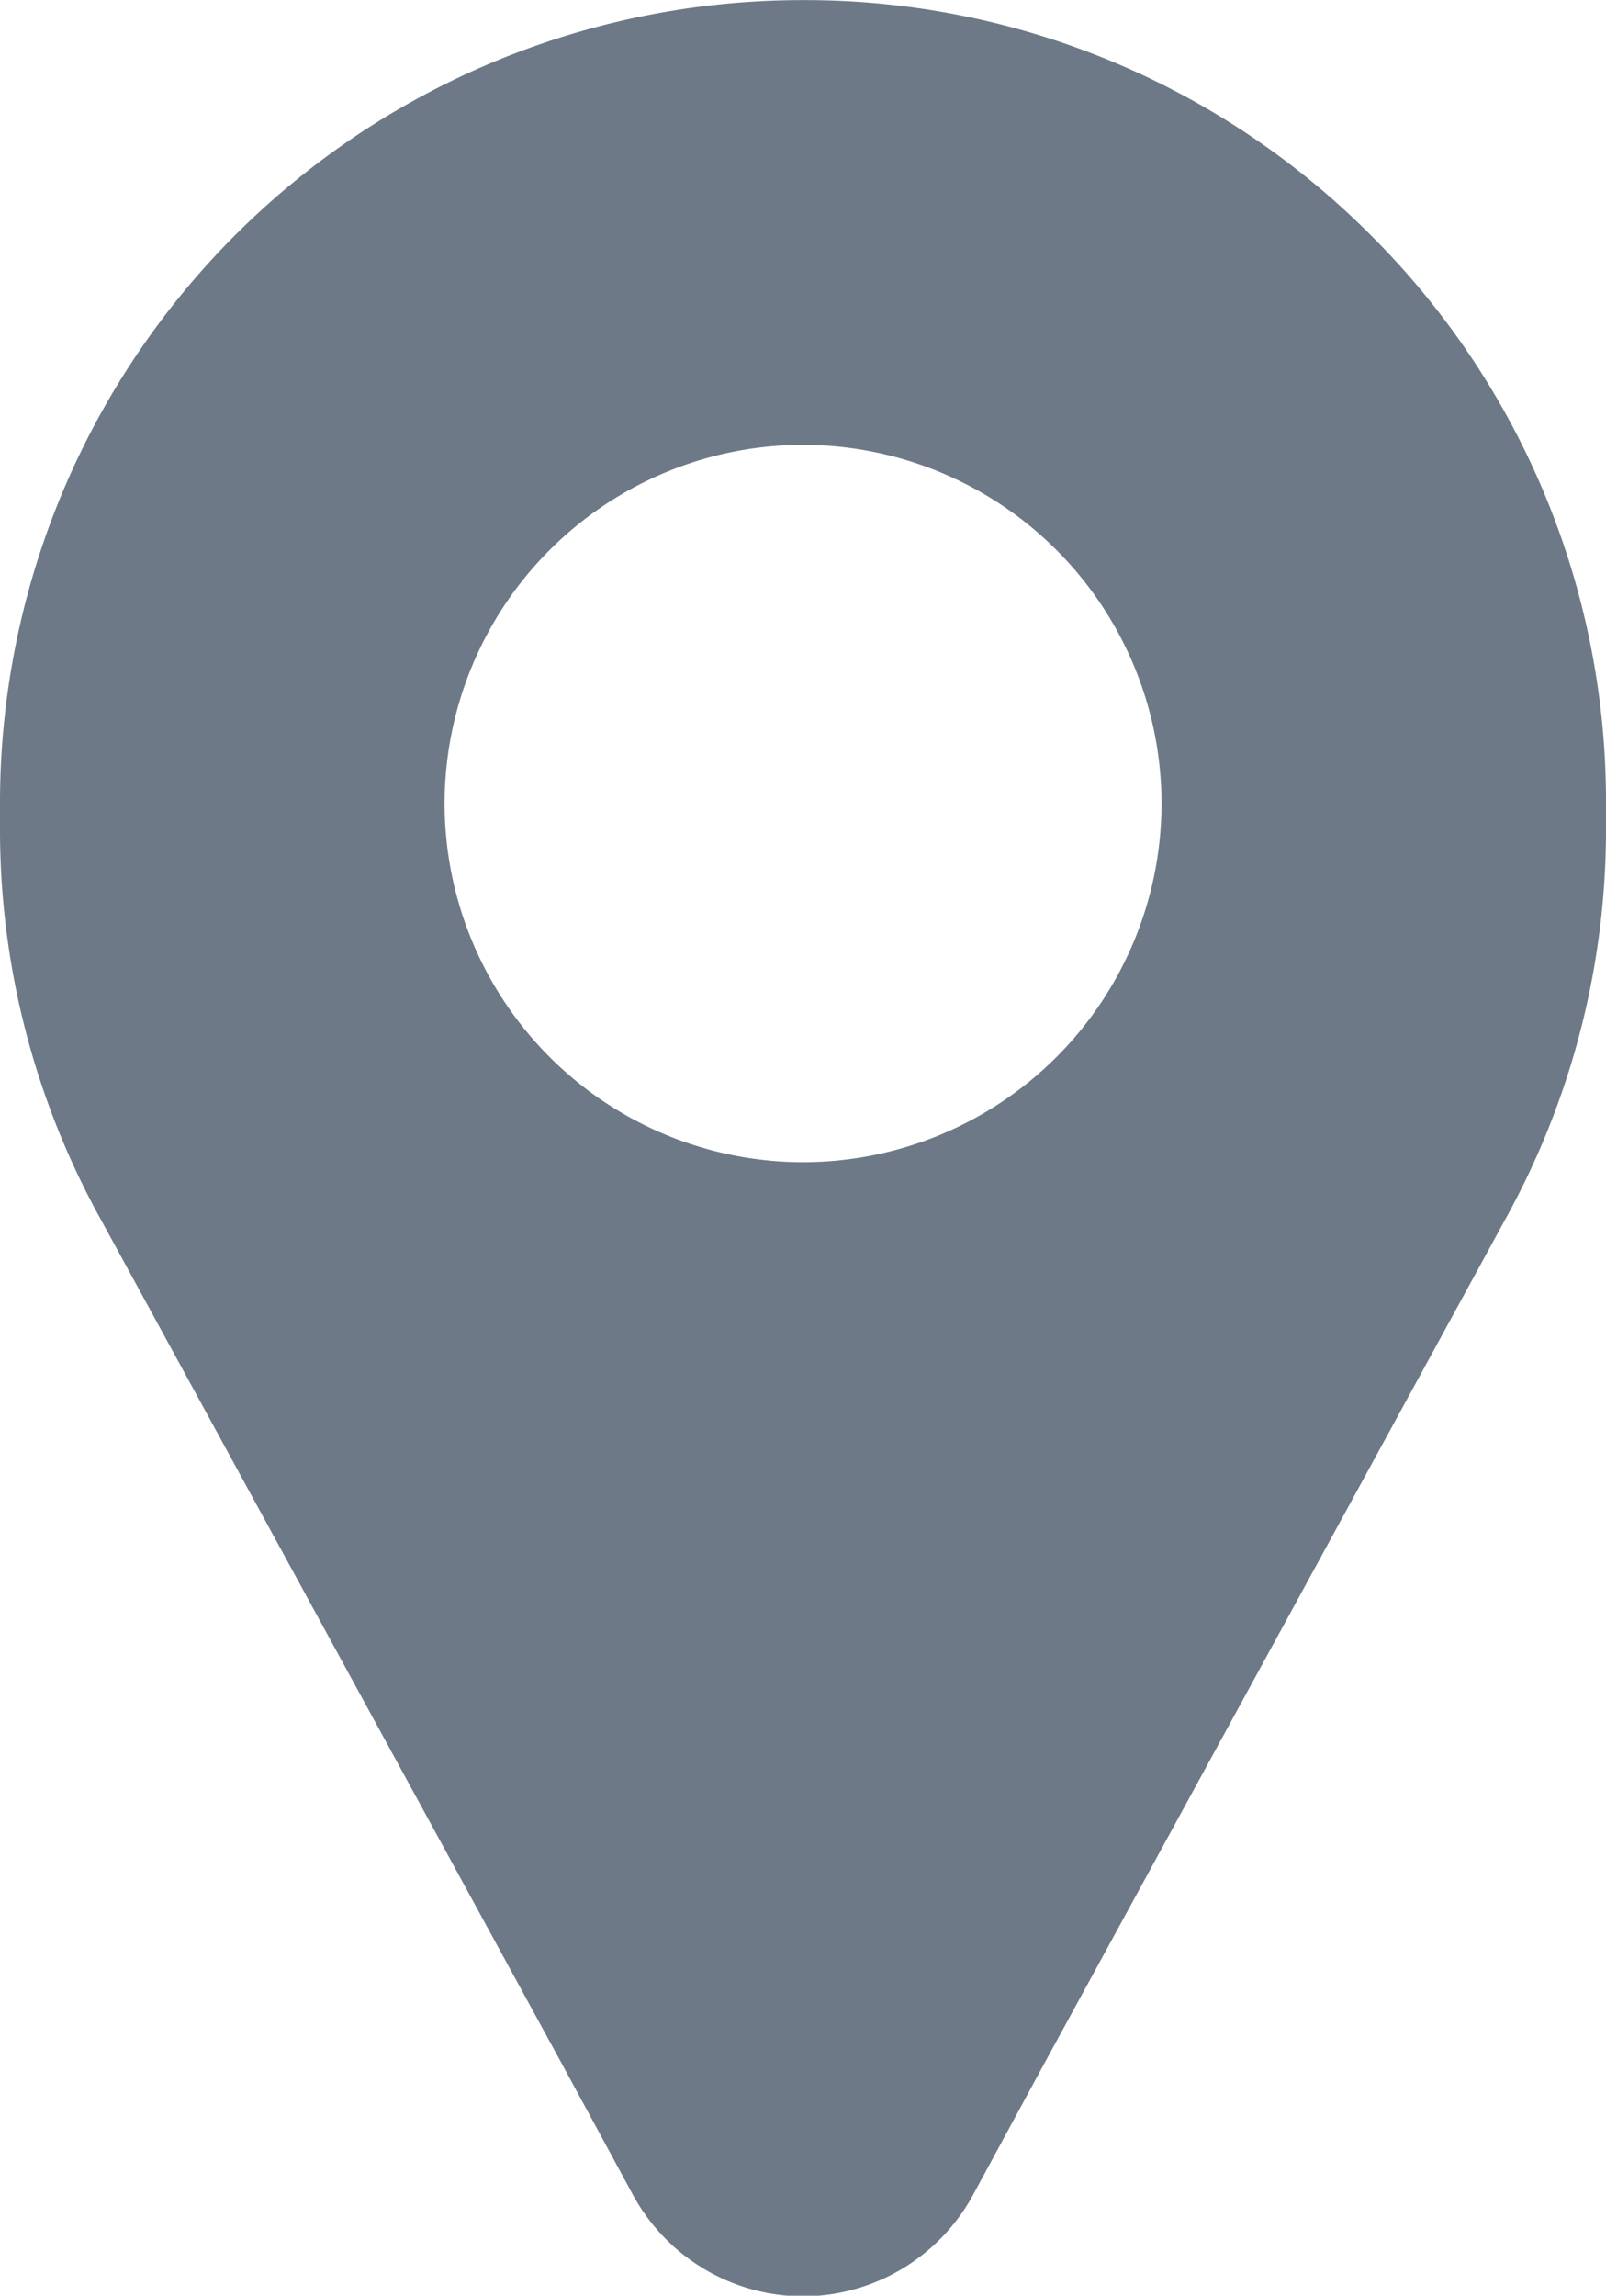 <svg xmlns="http://www.w3.org/2000/svg" width="14.941" height="21.345" viewBox="0 0 14.941 21.345">
  <path id="패스_2781" data-name="패스 2781" d="M-450.246,1071.188a7.428,7.428,0,0,0-5.283-2.187,7.465,7.465,0,0,0-7.471,7.471v.235a7.474,7.474,0,0,0,.907,3.575l4.333,7.93.651,1.2a1.806,1.806,0,0,0,1.58.939,1.806,1.806,0,0,0,1.579-.939l.651-1.2,4.333-7.93a7.474,7.474,0,0,0,.907-3.575v-.235A7.427,7.427,0,0,0-450.246,1071.188Zm-5.283,8.618a3.338,3.338,0,0,1-3.335-3.335,3.338,3.338,0,0,1,3.335-3.335,3.338,3.338,0,0,1,3.335,3.335A3.338,3.338,0,0,1-455.529,1079.806Z" transform="translate(463 -1069)" fill="#6d7986"/>
</svg>
